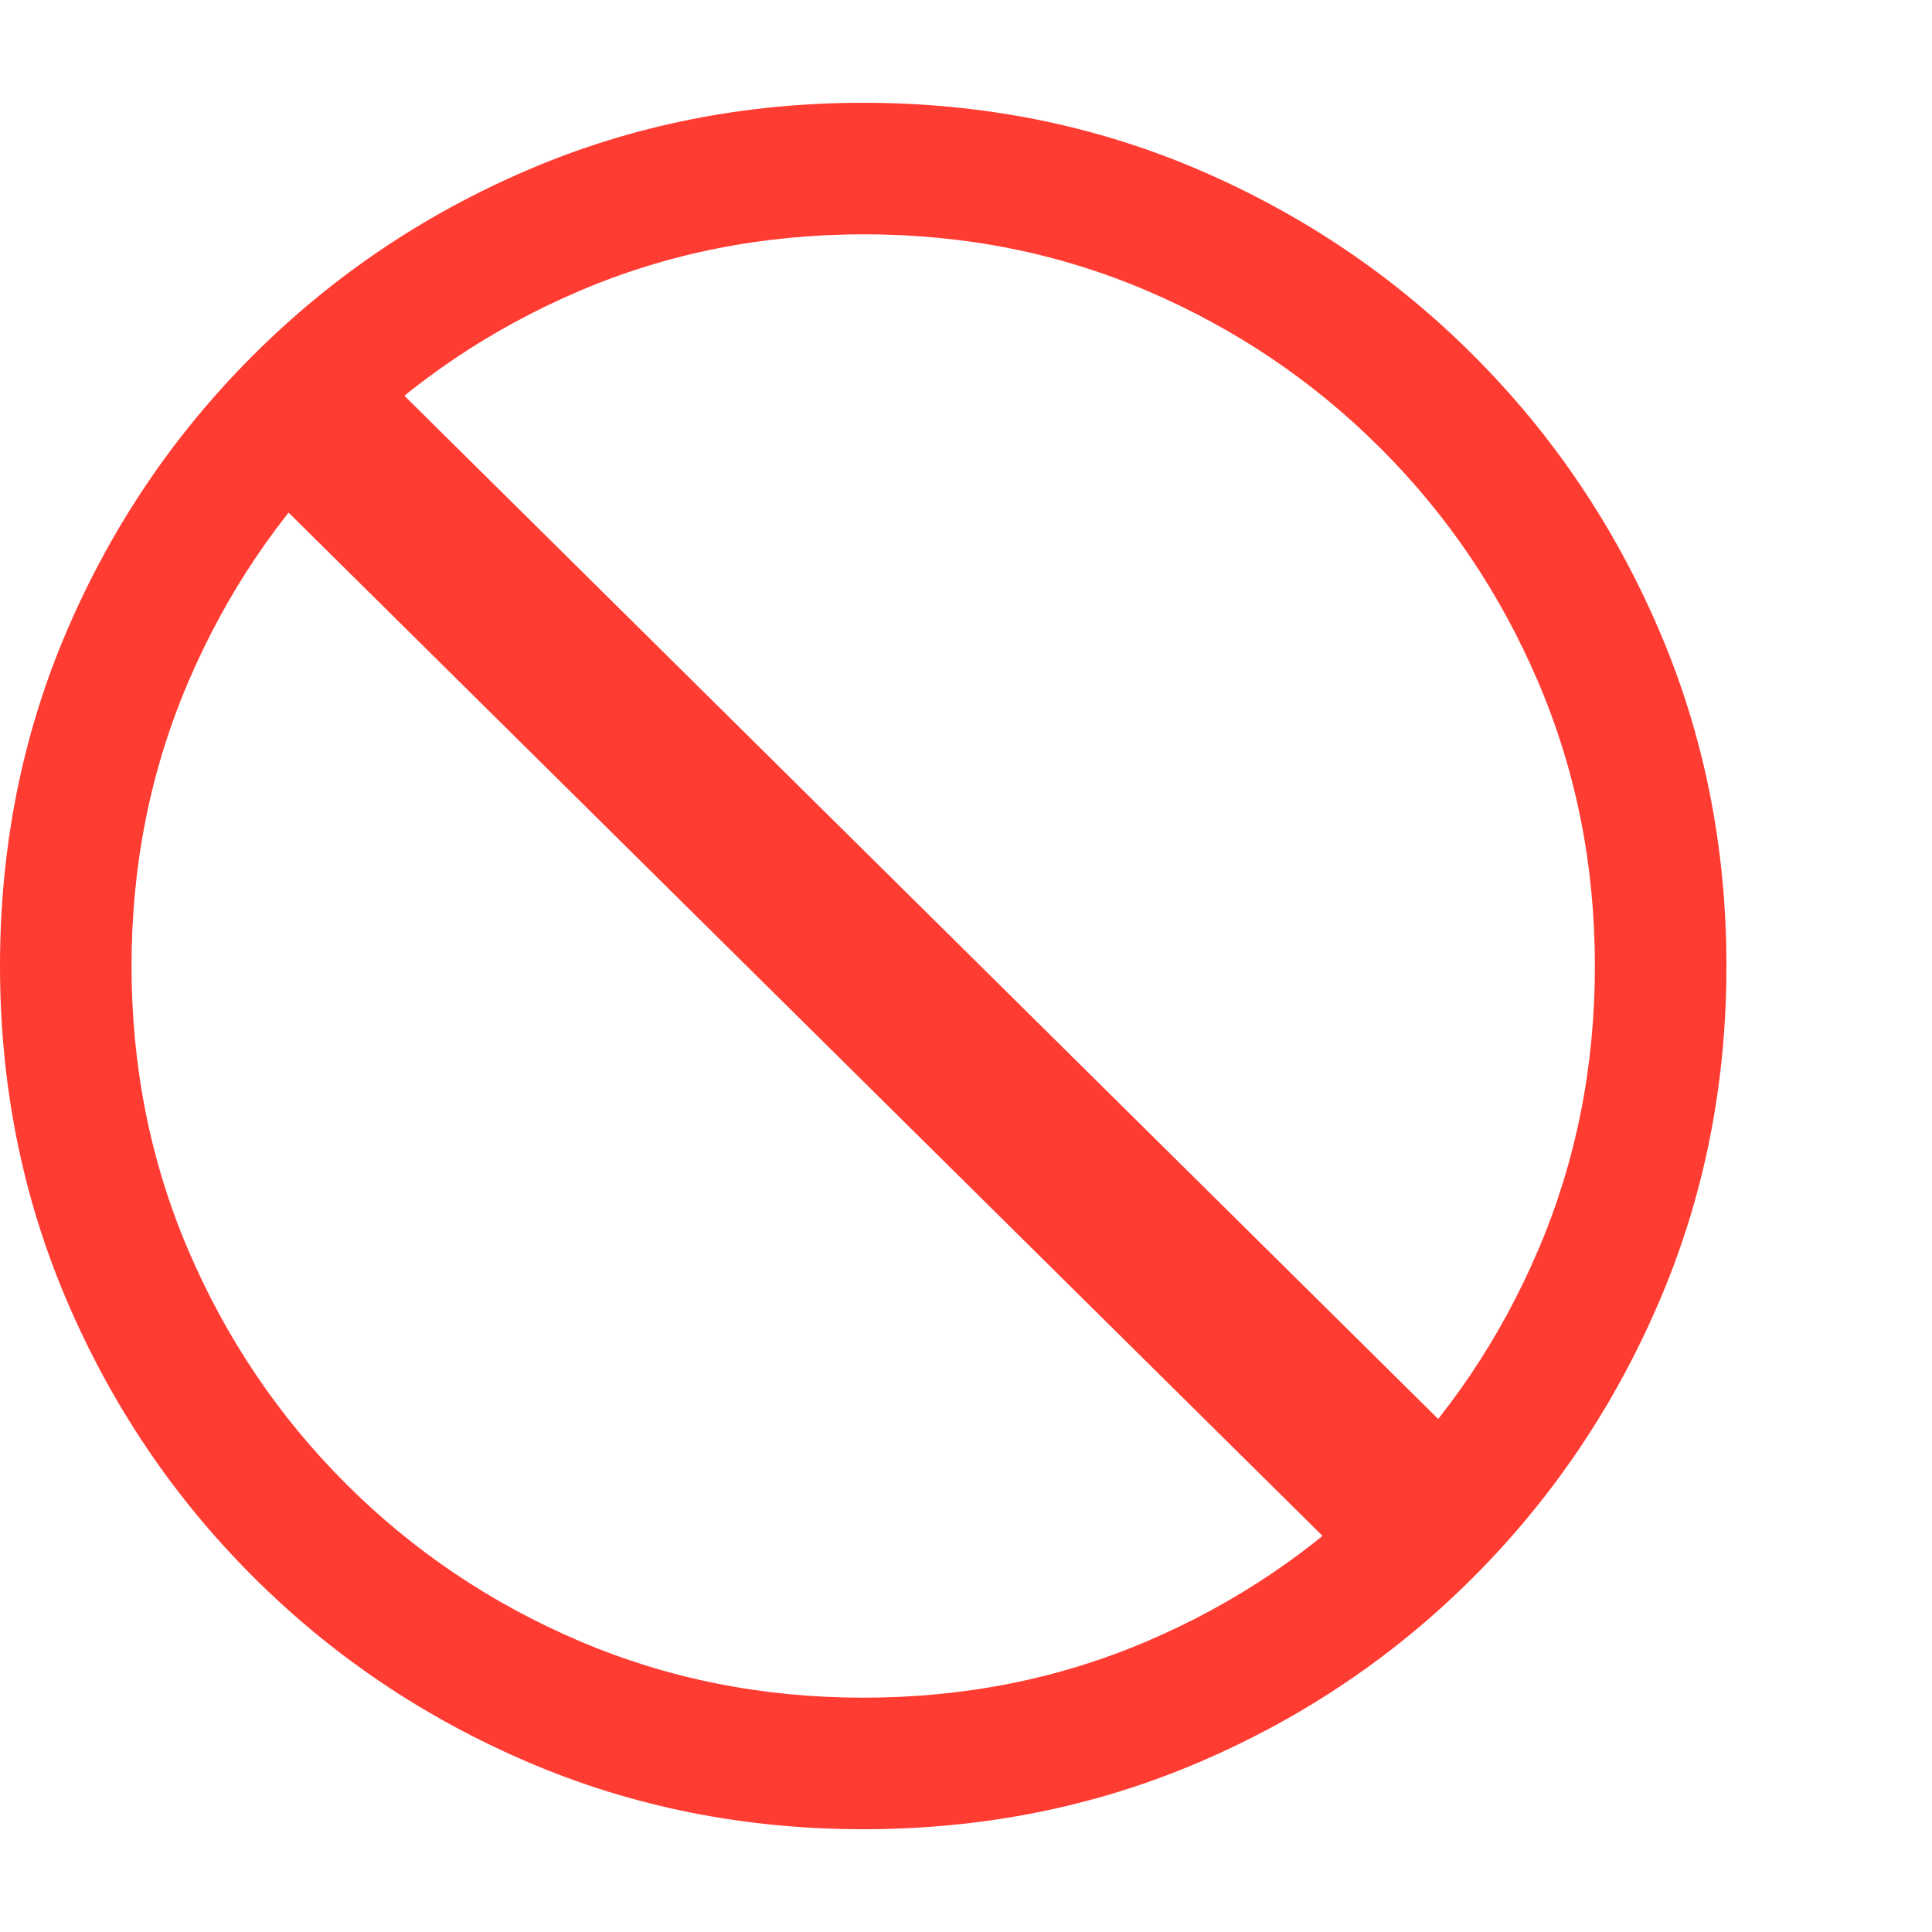 <svg version="1.1" xmlns="http://www.w3.org/2000/svg" style="fill:rgba(0,0,0,1.0)" width="256" height="256" viewBox="0 0 36.719 32.812"><path fill="rgb(255, 60, 50)" d="M16.406 30.312 C18.333 30.312 20.135 29.953 21.812 29.234 C23.49 28.516 24.966 27.518 26.242 26.242 C27.518 24.966 28.516 23.487 29.234 21.805 C29.953 20.122 30.312 18.323 30.312 16.406 C30.312 14.49 29.953 12.69 29.234 11.008 C28.516 9.326 27.518 7.846 26.242 6.57 C24.966 5.294 23.49 4.297 21.812 3.578 C20.135 2.859 18.339 2.5 16.422 2.5 C14.495 2.5 12.69 2.859 11.008 3.578 C9.326 4.297 7.846 5.294 6.57 6.57 C5.294 7.846 4.297 9.326 3.578 11.008 C2.859 12.69 2.5 14.49 2.5 16.406 C2.5 18.323 2.859 20.122 3.578 21.805 C4.297 23.487 5.294 24.966 6.57 26.242 C7.846 27.518 9.326 28.516 11.008 29.234 C12.69 29.953 14.49 30.312 16.406 30.312 Z M16.406 32.812 C14.146 32.812 12.023 32.388 10.039 31.539 C8.055 30.69 6.31 29.513 4.805 28.008 C3.299 26.503 2.122 24.758 1.273 22.773 C0.424 20.789 0 18.667 0 16.406 C0 14.135 0.424 12.01 1.273 10.031 C2.122 8.052 3.299 6.31 4.805 4.805 C6.31 3.299 8.055 2.122 10.039 1.273 C12.023 0.424 14.146 -0 16.406 -0 C18.677 -0 20.802 0.424 22.781 1.273 C24.76 2.122 26.503 3.299 28.008 4.805 C29.513 6.31 30.69 8.055 31.539 10.039 C32.388 12.023 32.812 14.146 32.812 16.406 C32.812 18.667 32.388 20.789 31.539 22.773 C30.69 24.758 29.516 26.503 28.016 28.008 C26.516 29.513 24.773 30.69 22.789 31.539 C20.805 32.388 18.677 32.812 16.406 32.812 Z M28.203 25.875 L26.016 28.109 L4.625 6.938 L6.812 4.703 Z M36.719 27.344" /></svg>